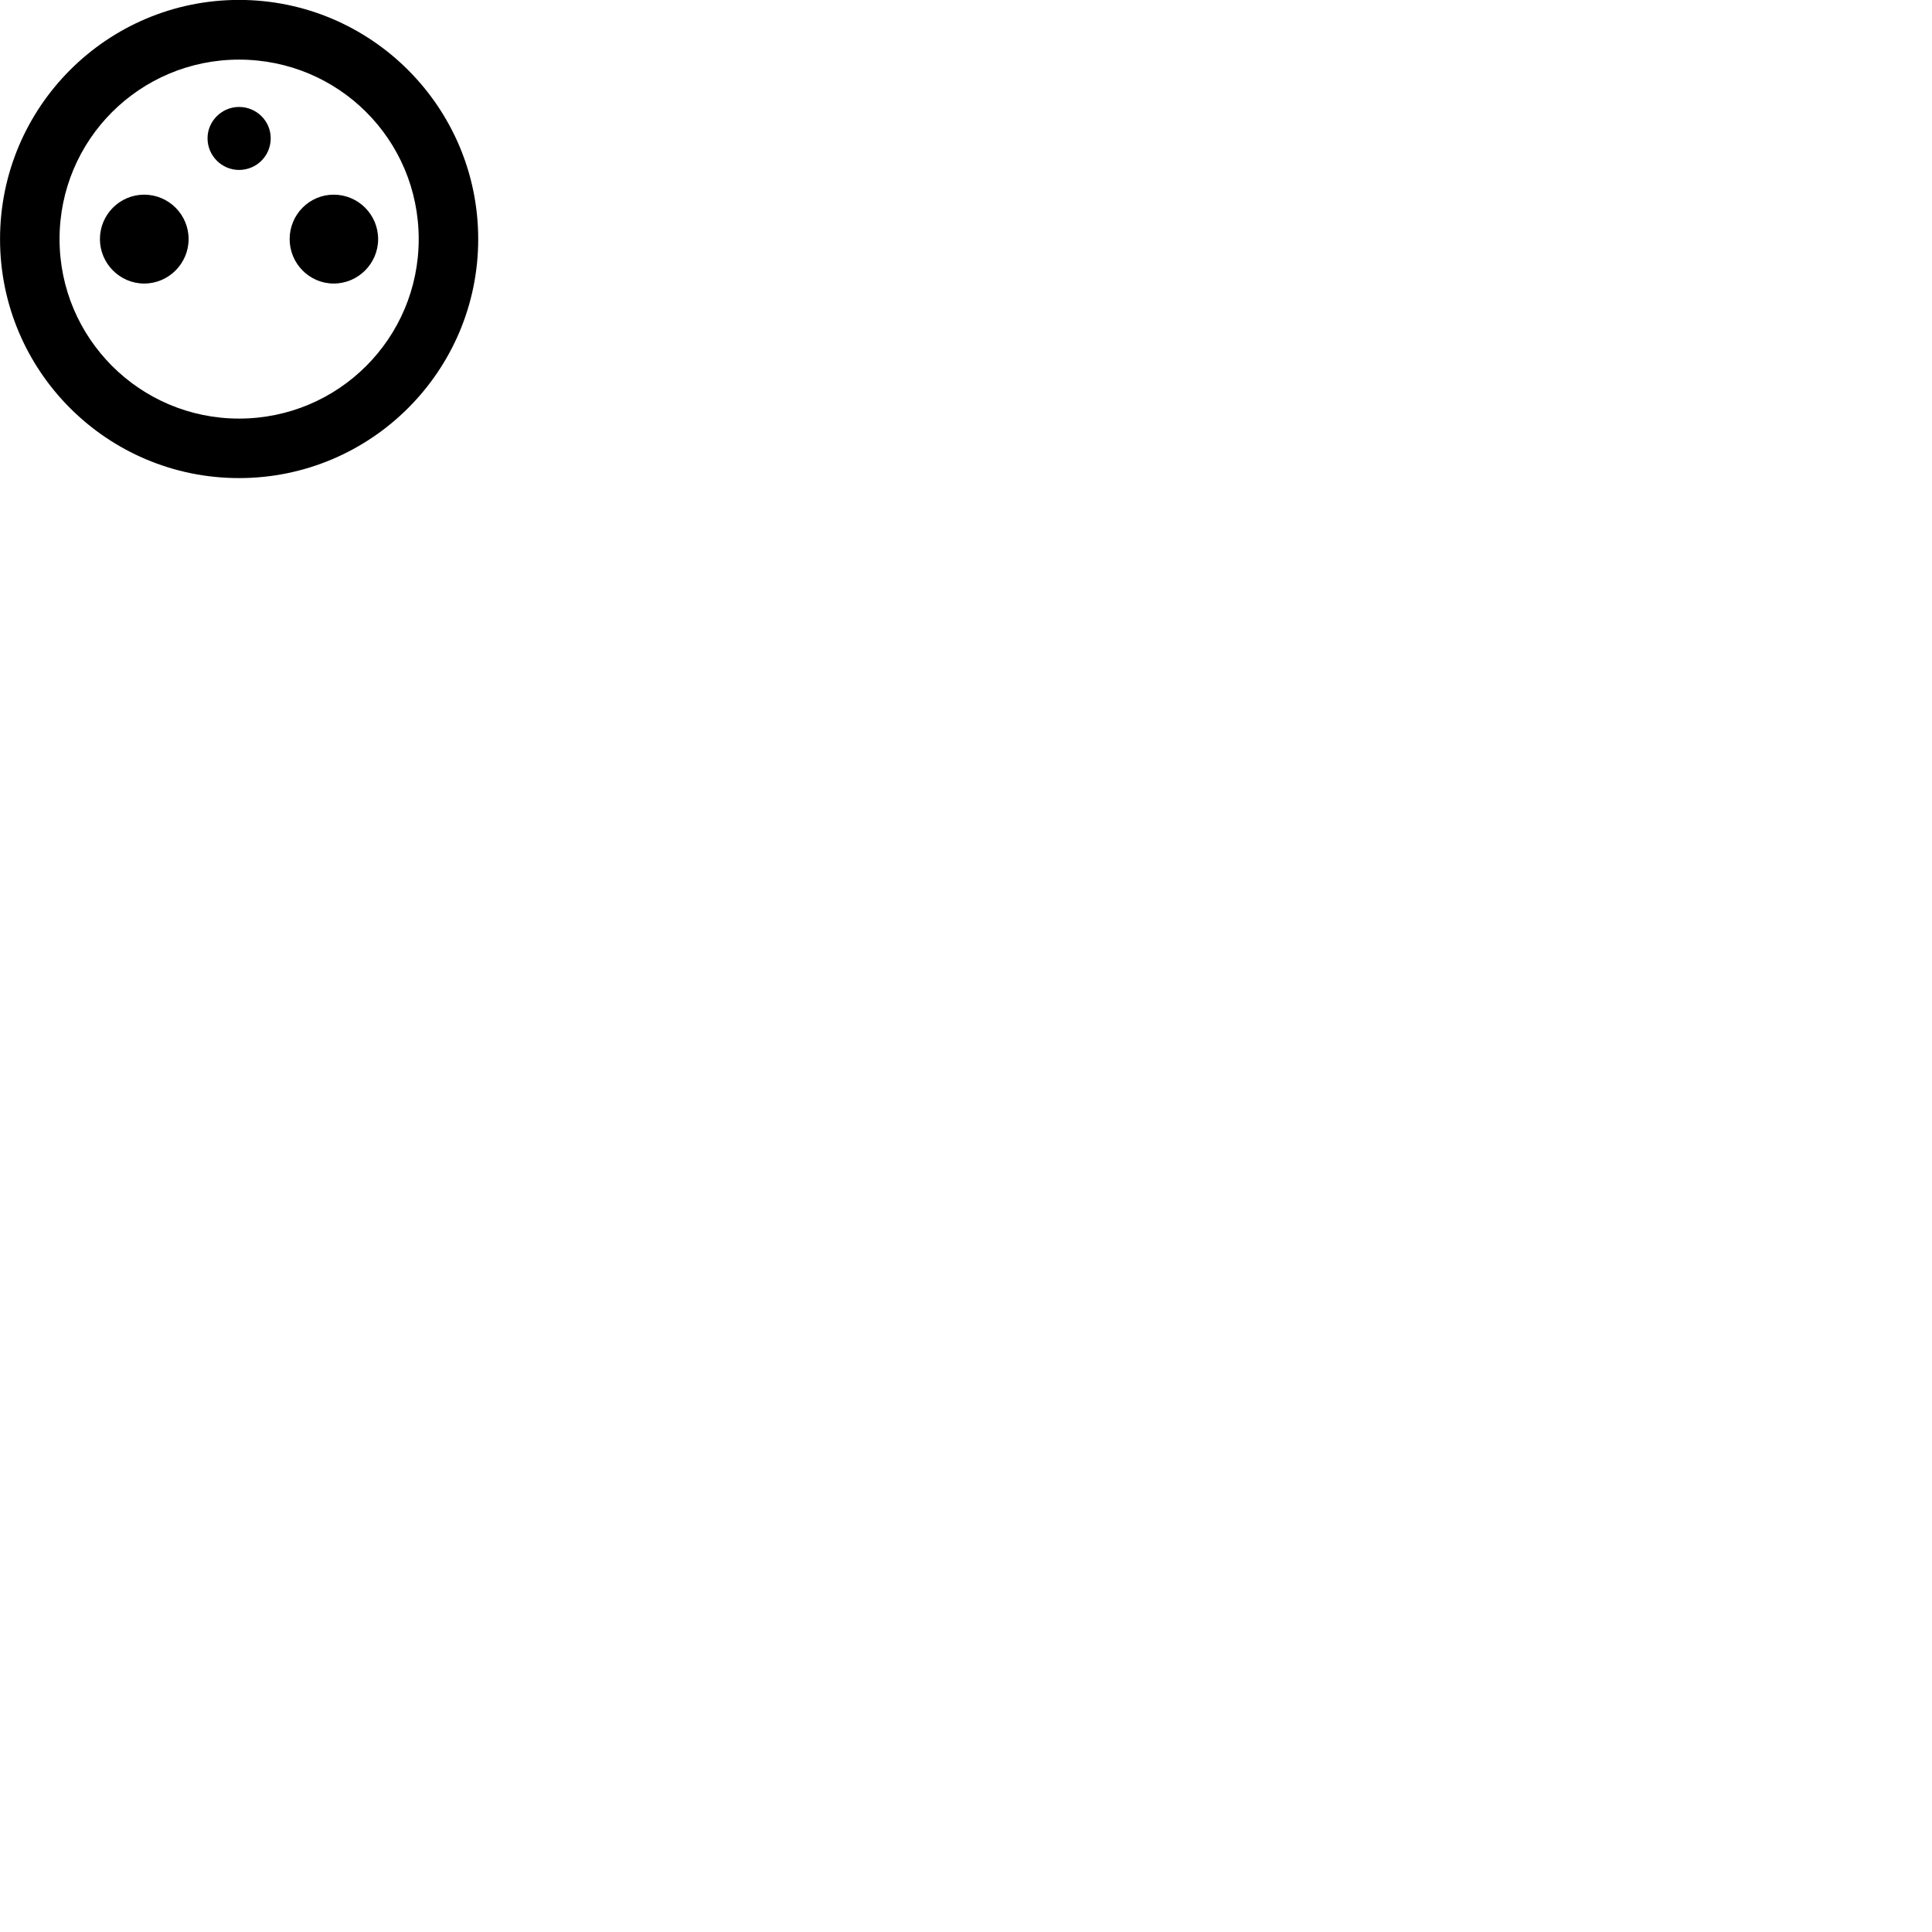
        <svg xmlns="http://www.w3.org/2000/svg" viewBox="0 0 100 100">
            <path d="M12.372 24.746C19.202 24.746 24.752 19.206 24.752 12.376C24.752 5.546 19.202 -0.004 12.372 -0.004C5.542 -0.004 0.002 5.546 0.002 12.376C0.002 19.206 5.542 24.746 12.372 24.746ZM12.372 21.666C7.242 21.666 3.082 17.506 3.082 12.376C3.082 7.226 7.242 3.086 12.372 3.086C17.522 3.086 21.672 7.226 21.672 12.376C21.672 17.506 17.522 21.666 12.372 21.666ZM12.372 8.796C13.282 8.796 14.012 8.066 14.012 7.156C14.012 6.266 13.282 5.536 12.372 5.536C11.482 5.536 10.742 6.266 10.742 7.156C10.742 8.066 11.482 8.796 12.372 8.796ZM7.462 14.676C8.732 14.676 9.762 13.636 9.762 12.376C9.762 11.106 8.732 10.076 7.462 10.076C6.202 10.076 5.172 11.106 5.172 12.376C5.172 13.636 6.202 14.676 7.462 14.676ZM17.272 14.676C18.542 14.676 19.572 13.636 19.572 12.376C19.572 11.106 18.542 10.076 17.272 10.076C16.012 10.076 14.992 11.106 14.992 12.376C14.992 13.636 16.012 14.676 17.272 14.676Z" />
        </svg>
    